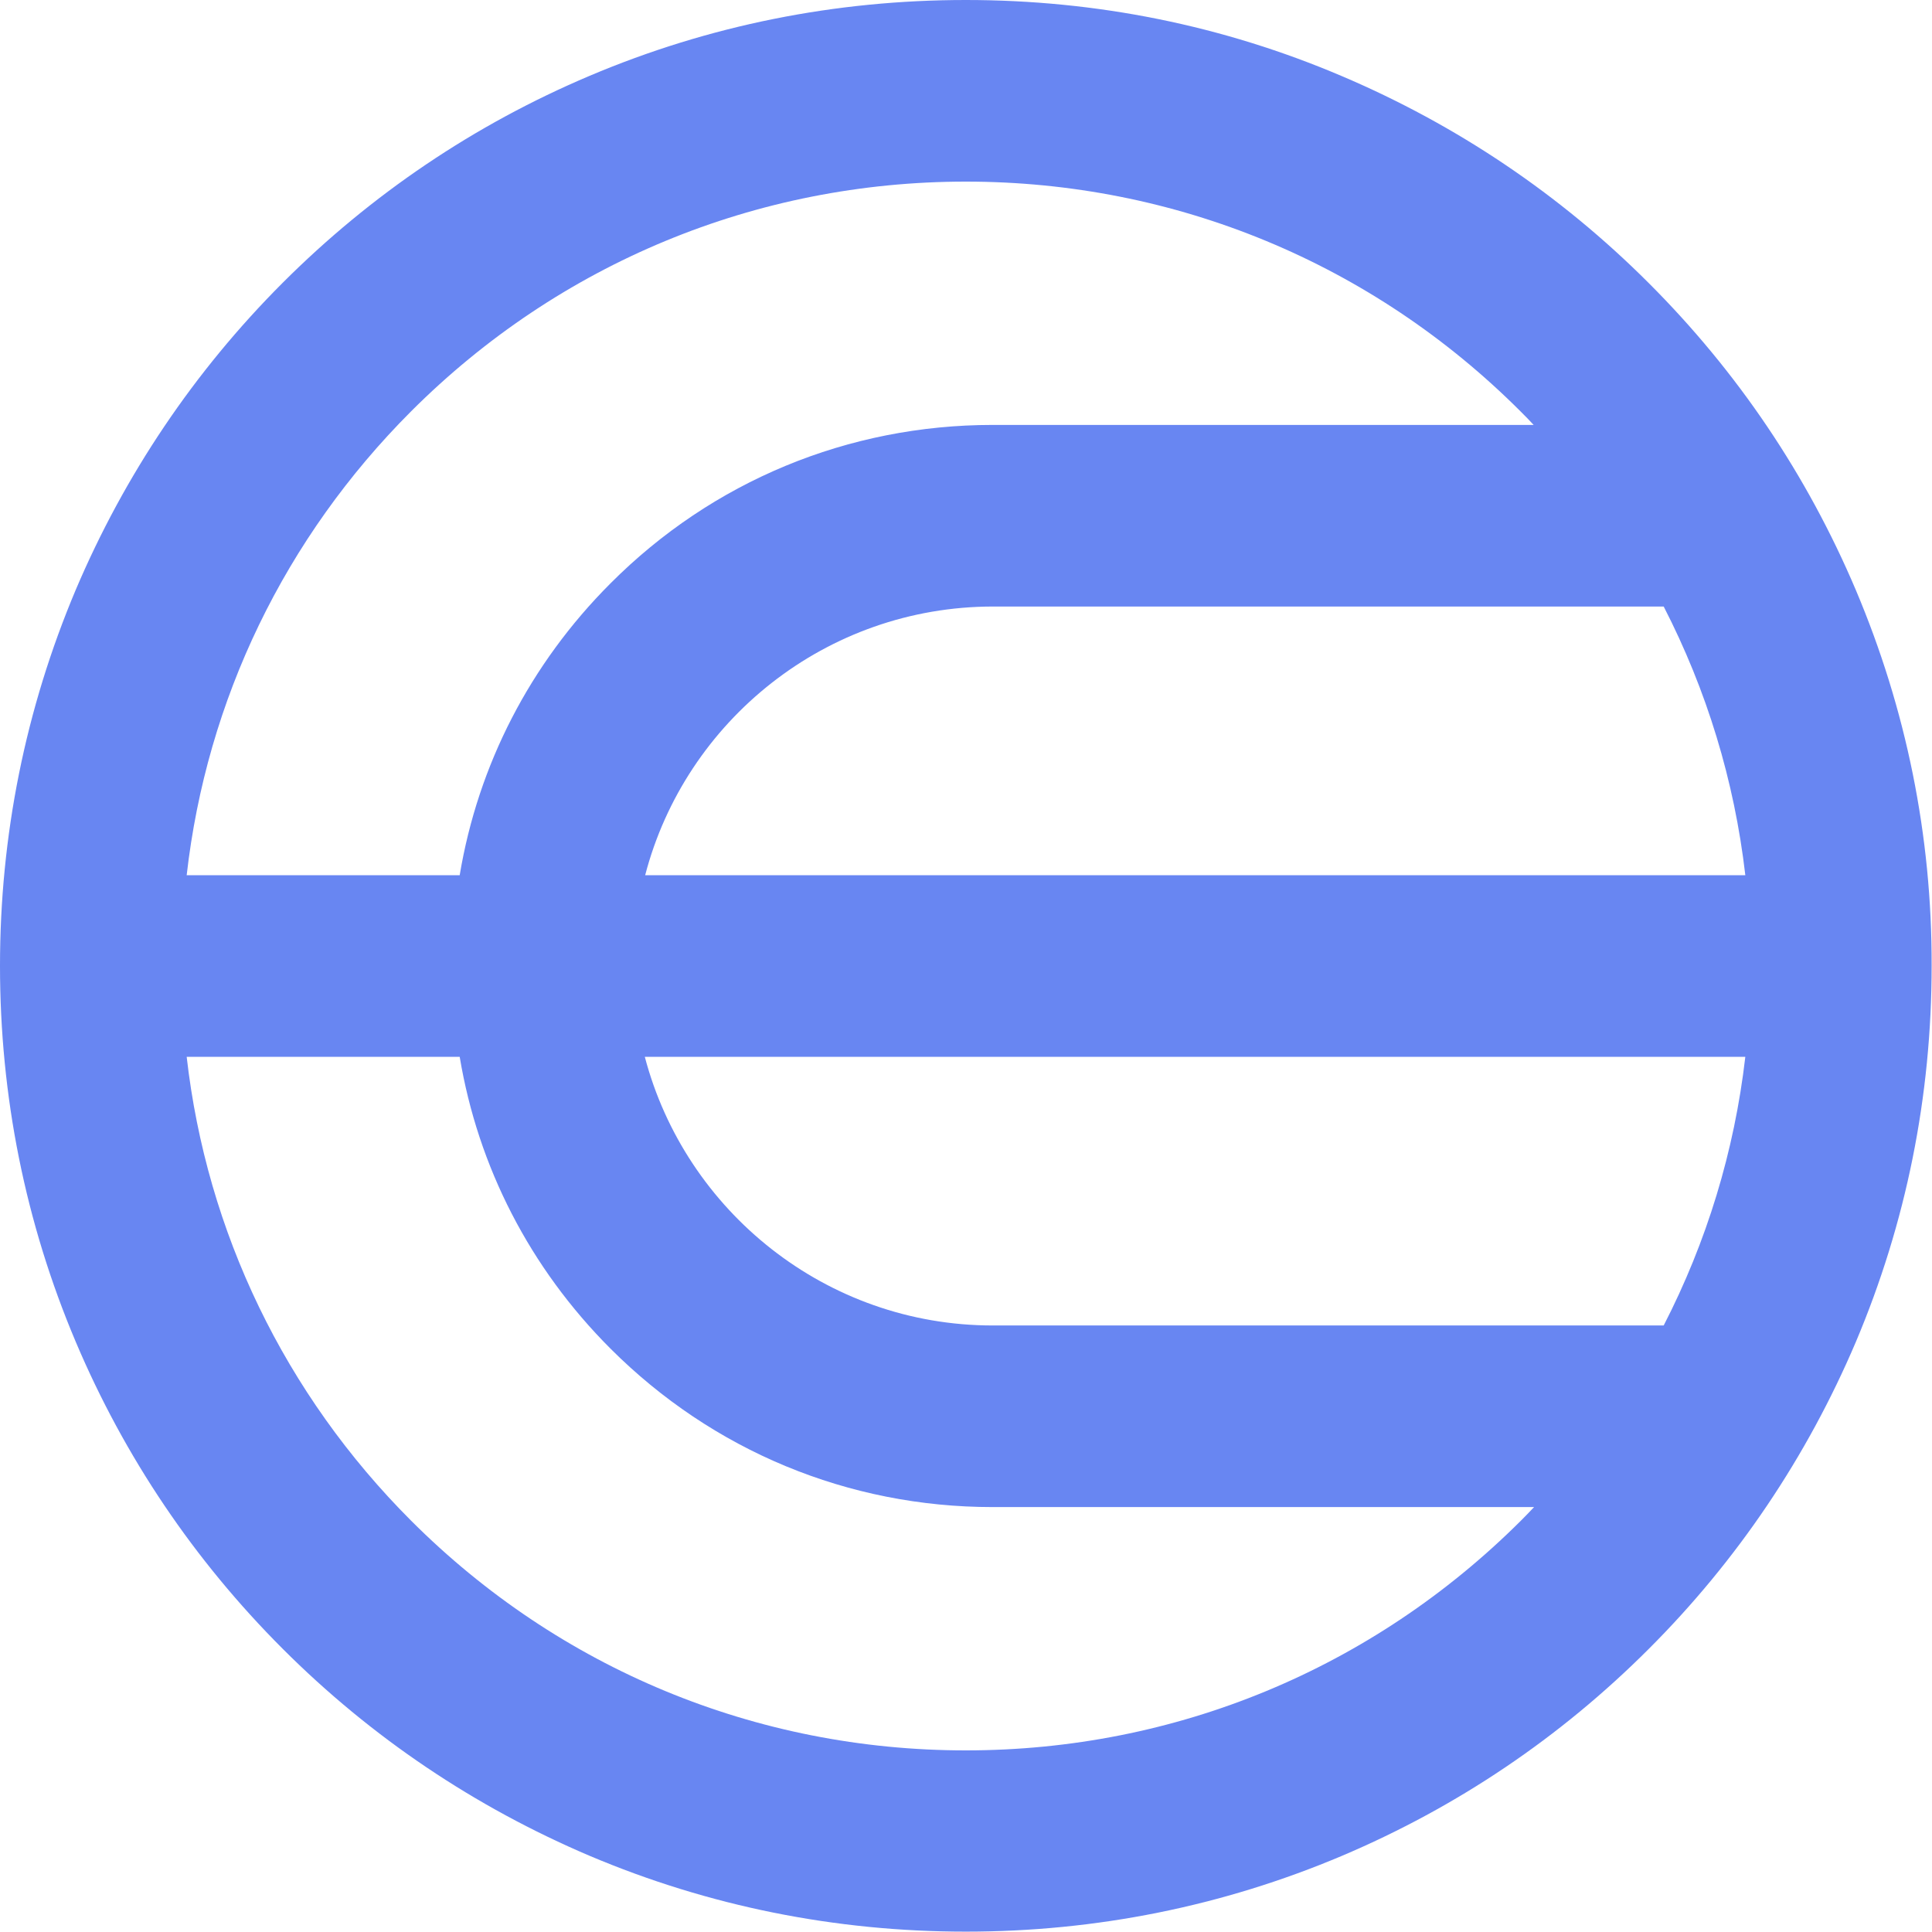 <svg width="32" height="32" viewBox="0 0 32 32" fill="none" xmlns="http://www.w3.org/2000/svg">
<path d="M30.739 9.774C29.93 7.866 28.779 6.158 27.31 4.69C25.842 3.221 24.128 2.07 22.226 1.261C20.253 0.42 18.157 0 15.997 0C13.836 0 11.74 0.42 9.768 1.255C7.859 2.063 6.152 3.215 4.683 4.683C3.215 6.152 2.063 7.866 1.255 9.768C0.42 11.747 0 13.843 0 15.997C0 18.157 0.42 20.253 1.255 22.226C2.063 24.134 3.215 25.842 4.683 27.31C6.152 28.779 7.866 29.93 9.768 30.739C11.74 31.573 13.836 31.994 15.997 31.994C18.157 31.994 20.253 31.573 22.226 30.739C24.134 29.93 25.842 28.779 27.31 27.31C28.779 25.842 29.93 24.128 30.739 22.226C31.573 20.253 31.994 18.157 31.994 15.997C32 13.843 31.573 11.747 30.739 9.774ZM10.686 14.496C11.352 11.941 13.681 10.046 16.45 10.046H27.556C28.268 11.43 28.727 12.931 28.908 14.496H10.686ZM28.908 17.504C28.727 19.069 28.268 20.57 27.556 21.954H16.443C13.681 21.954 11.352 20.059 10.68 17.504H28.908ZM6.811 6.811C9.263 4.36 12.53 3.008 15.997 3.008C19.464 3.008 22.73 4.36 25.182 6.811C25.26 6.889 25.331 6.96 25.402 7.038H16.443C14.05 7.038 11.799 7.969 10.11 9.664C8.778 10.997 7.918 12.672 7.614 14.496H3.092C3.422 11.592 4.716 8.907 6.811 6.811ZM15.997 28.992C12.523 28.992 9.263 27.64 6.811 25.189C4.716 23.093 3.422 20.402 3.092 17.504H7.614C7.918 19.328 8.778 21.003 10.11 22.336C11.805 24.031 14.05 24.962 16.443 24.962H25.409C25.337 25.04 25.26 25.117 25.189 25.189C22.73 27.64 19.47 28.992 15.997 28.992Z" fill="rgb(104, 134, 242)" />
</svg>
